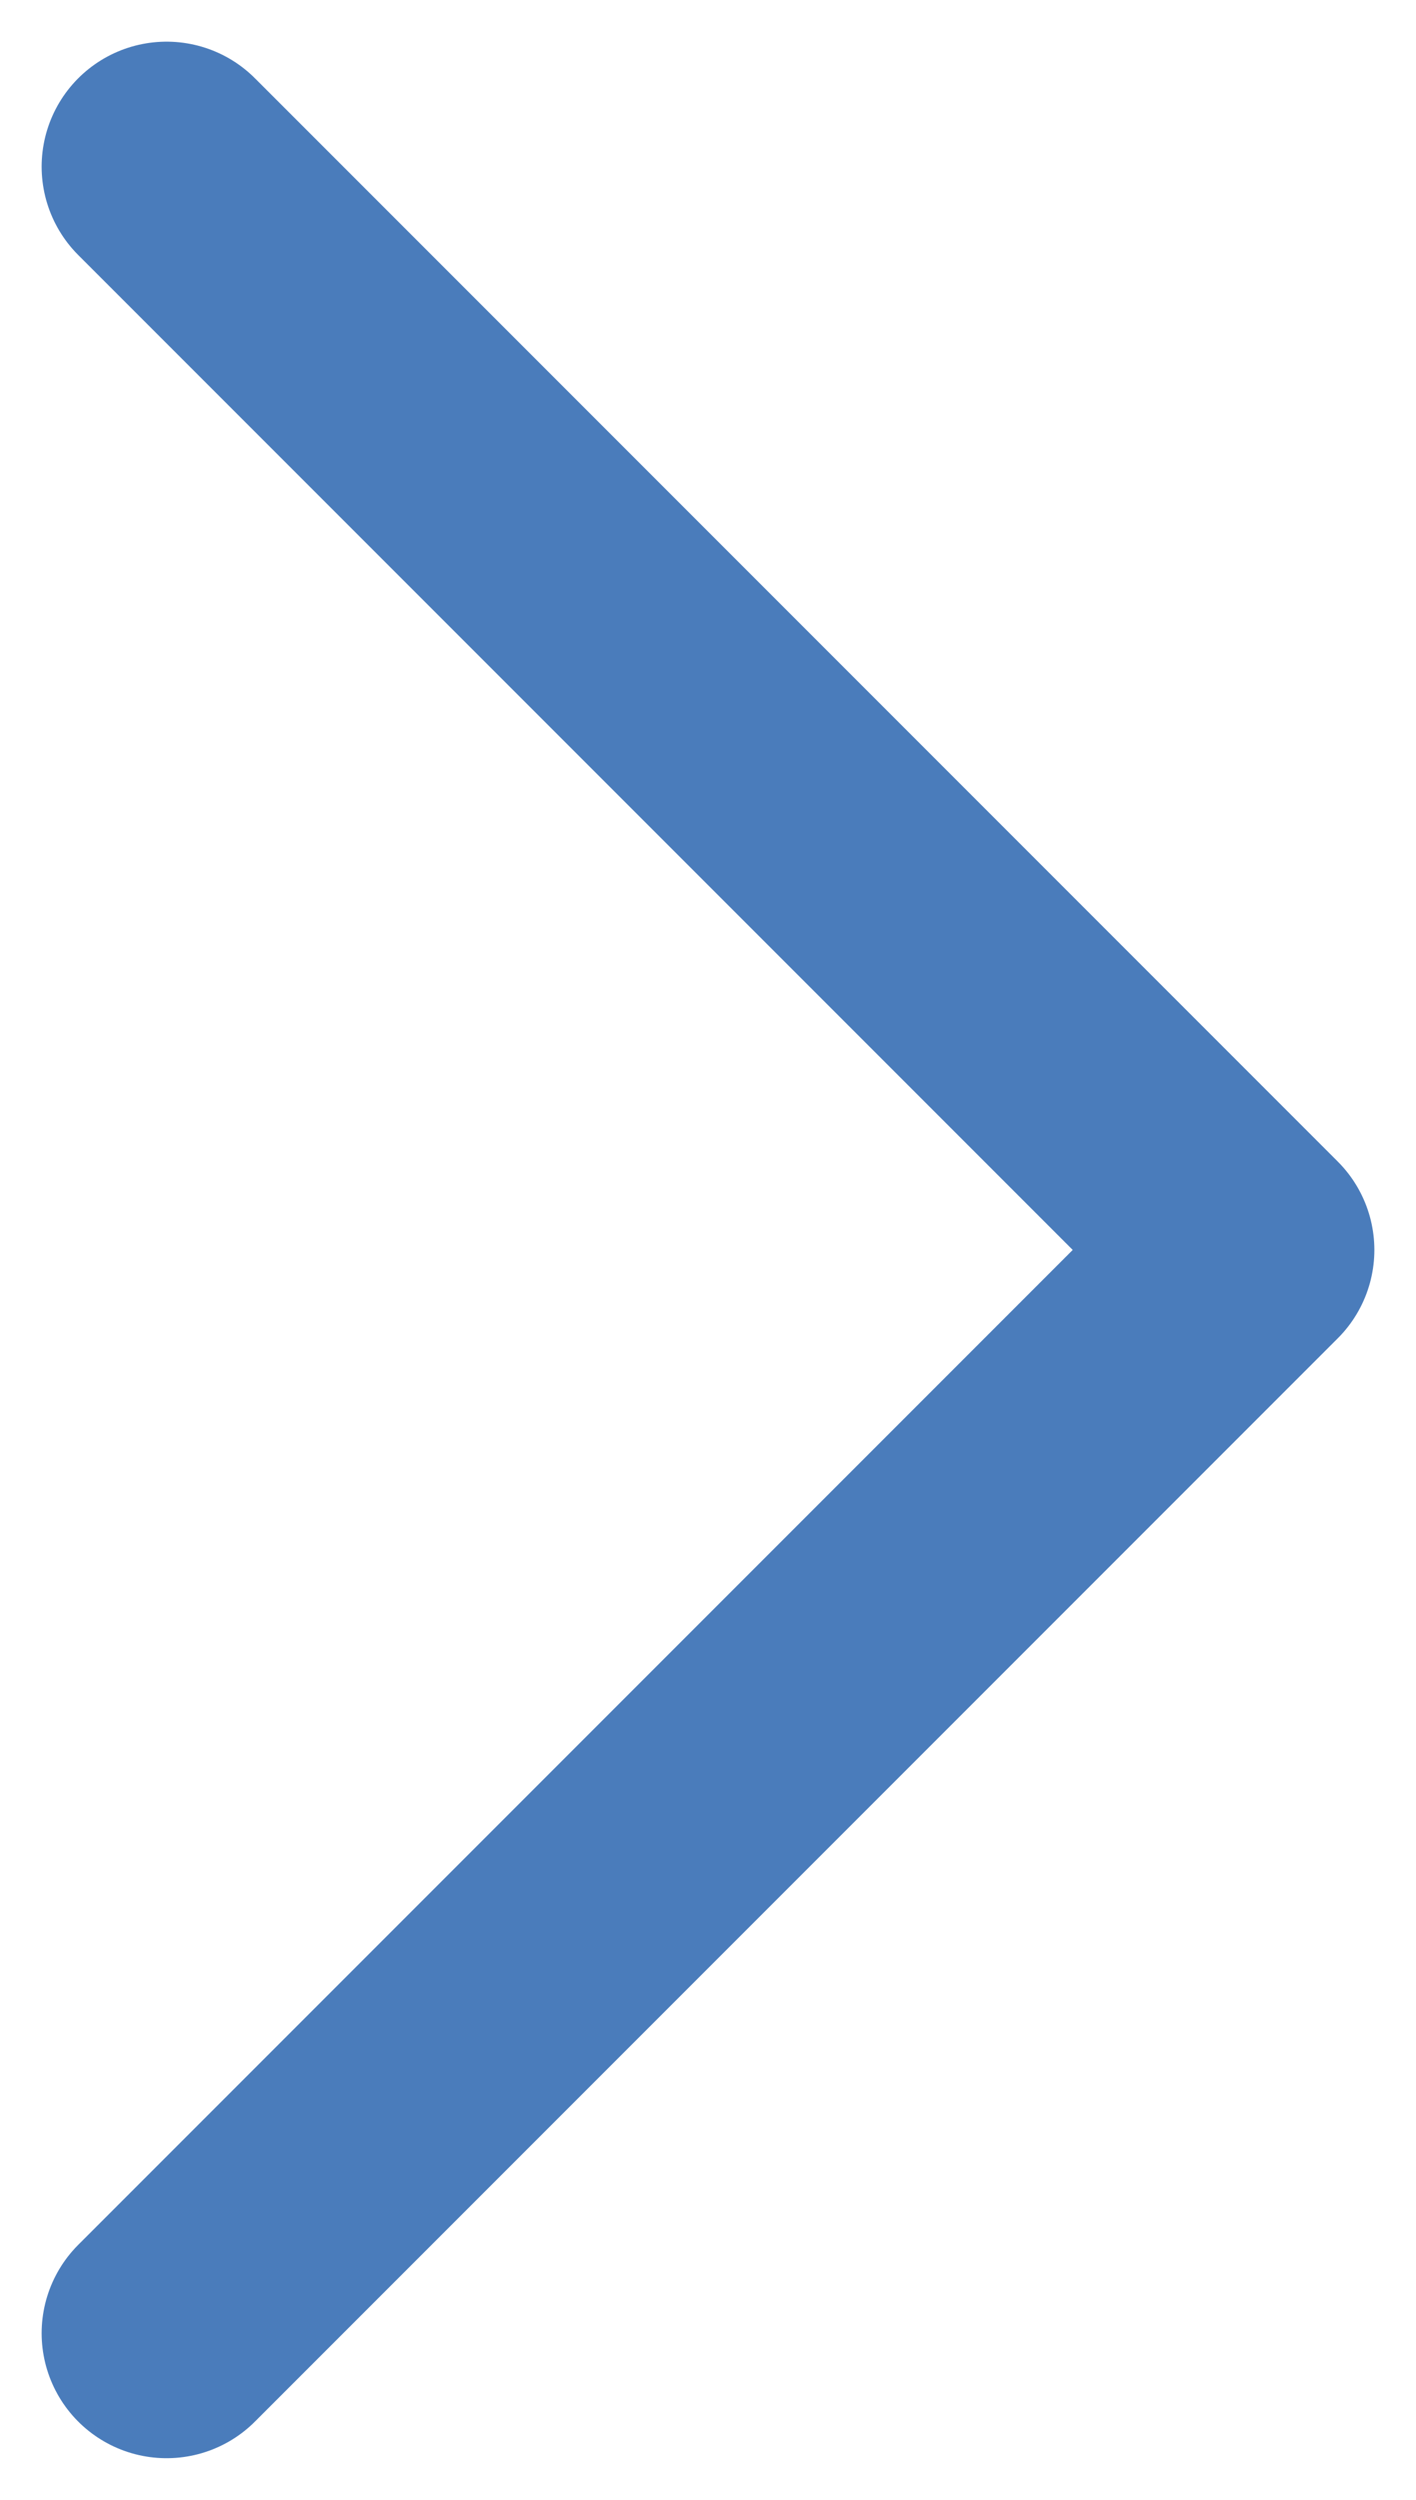 <svg width="17" height="30" viewBox="0 0 17 30" fill="none" xmlns="http://www.w3.org/2000/svg">
<path d="M2 2L15 15L2 28" stroke="#4A7CBB" stroke-width="3" stroke-linecap="round" stroke-linejoin="round"/>
</svg>
